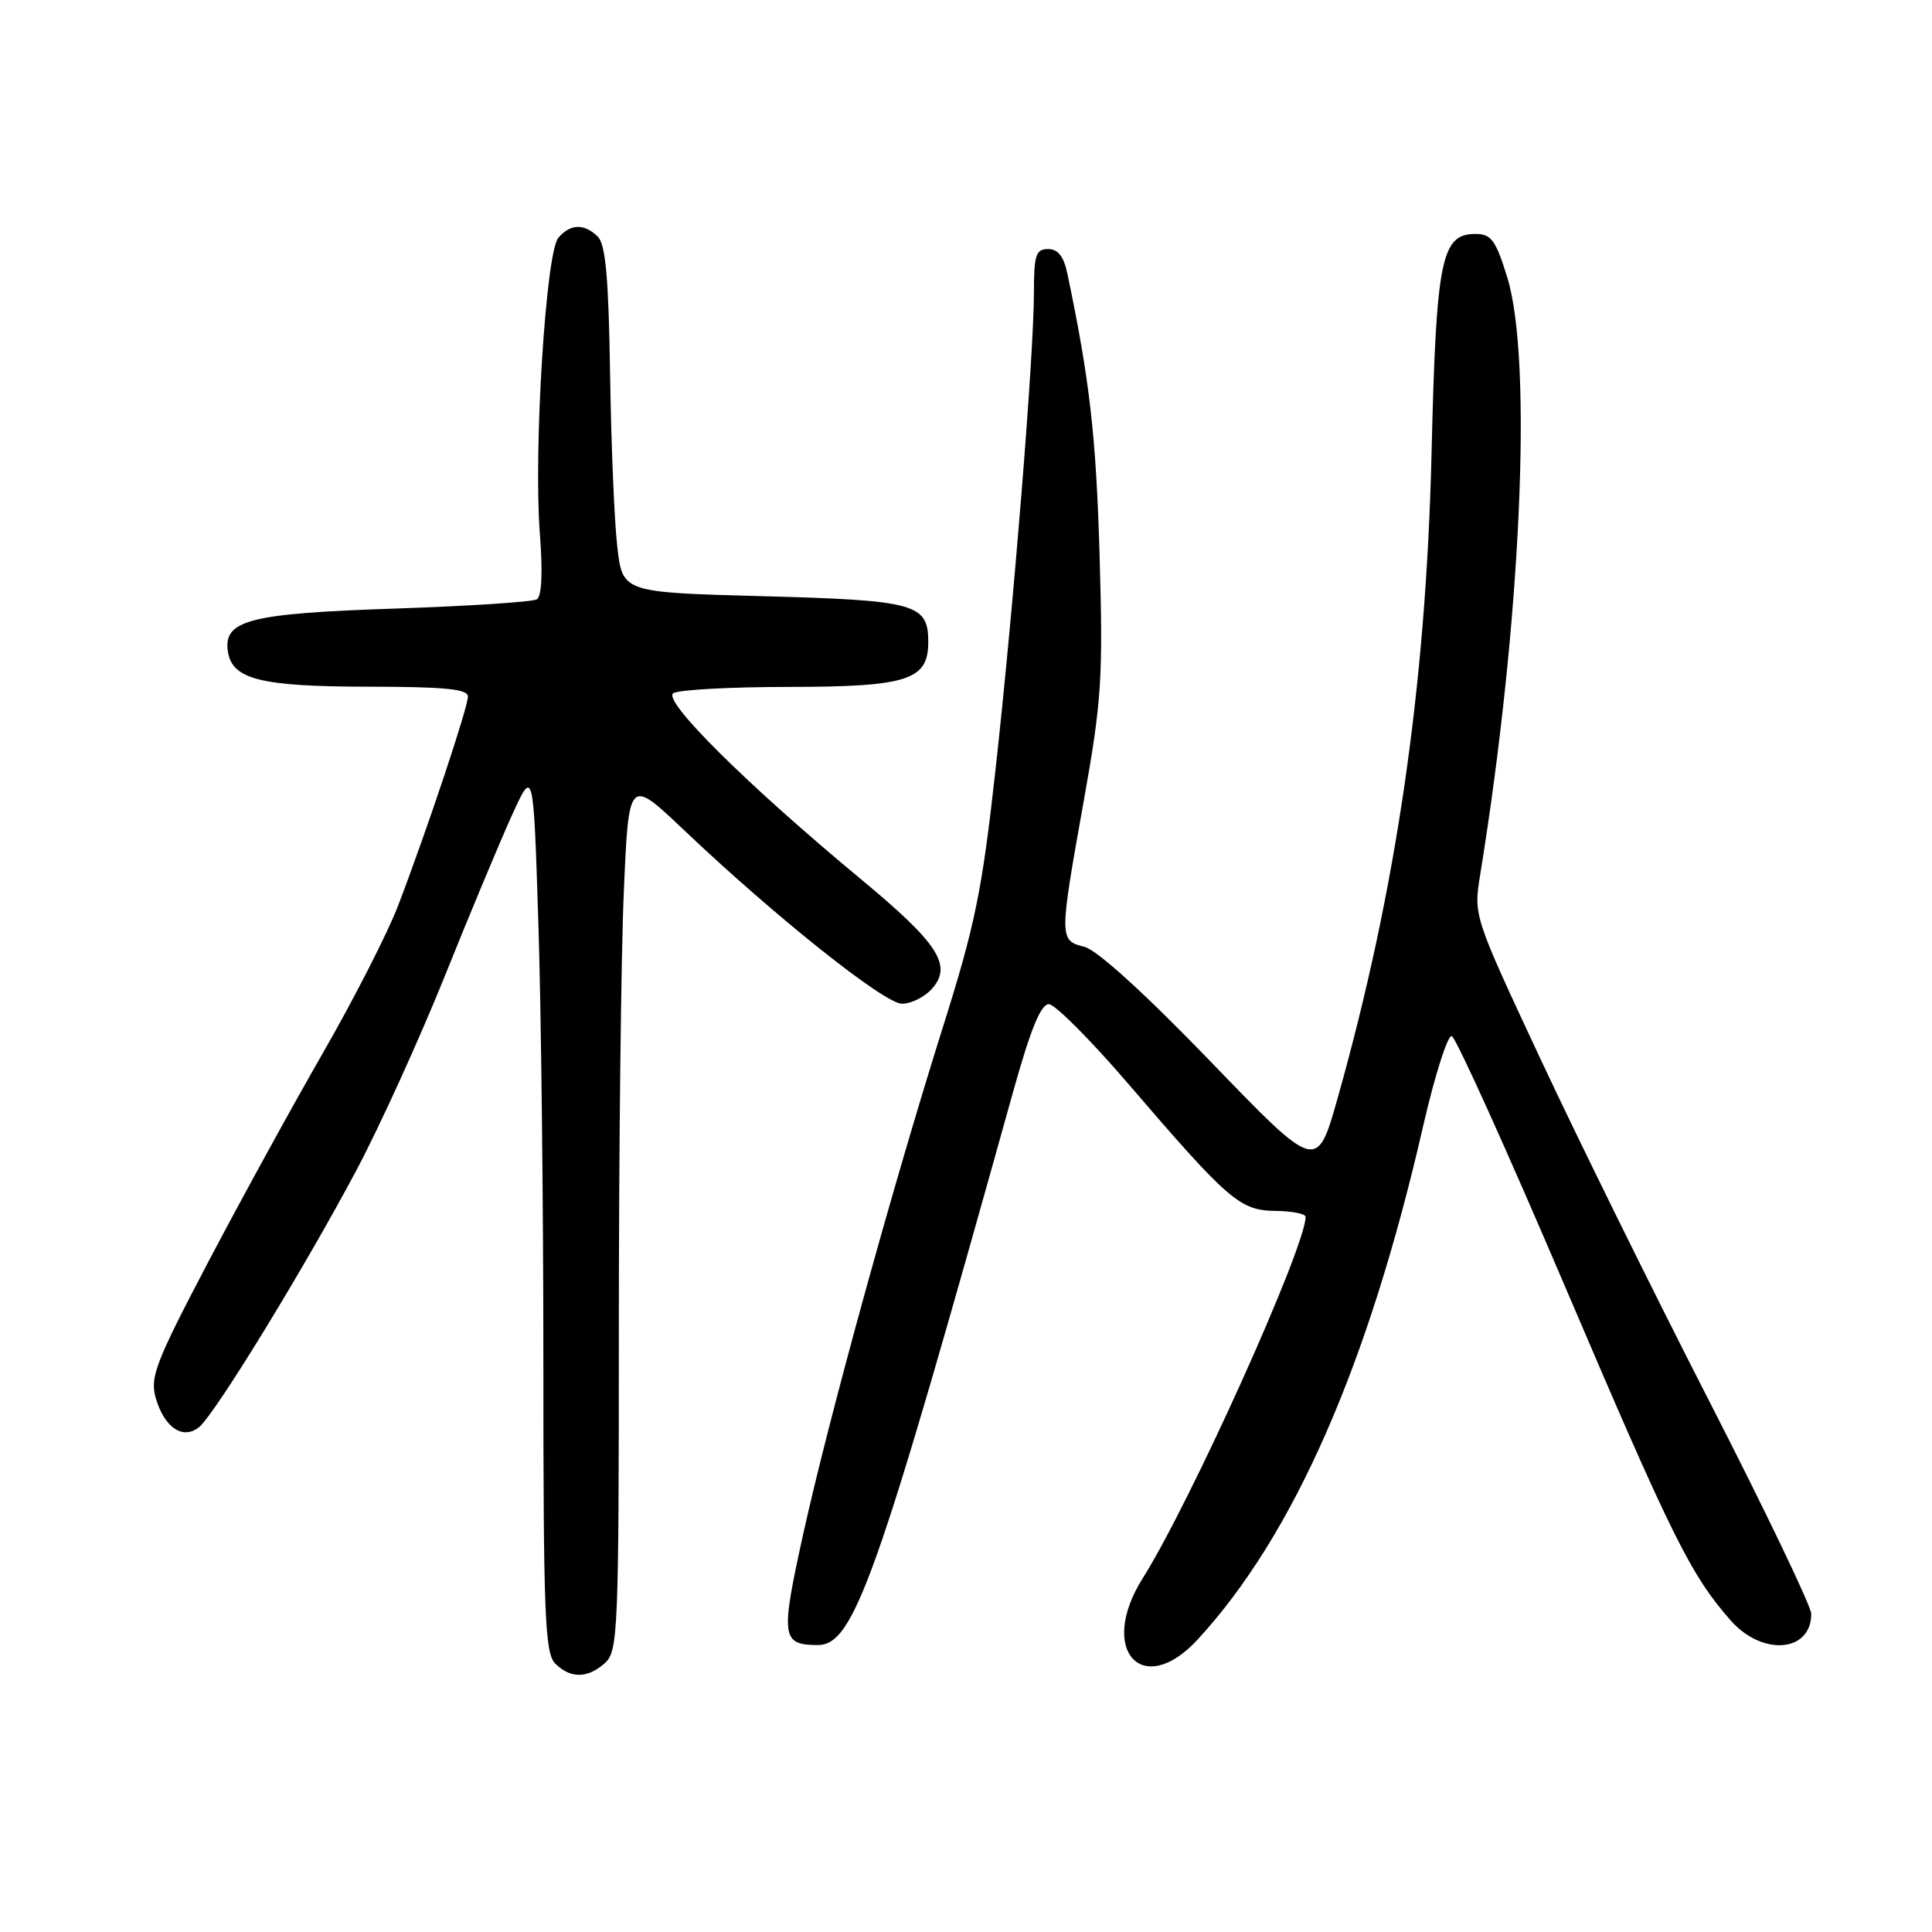 <?xml version="1.0" encoding="UTF-8" standalone="no"?>
<!DOCTYPE svg PUBLIC "-//W3C//DTD SVG 1.1//EN" "http://www.w3.org/Graphics/SVG/1.1/DTD/svg11.dtd" >
<svg xmlns="http://www.w3.org/2000/svg" xmlns:xlink="http://www.w3.org/1999/xlink" version="1.1" viewBox="0 0 256 256">
 <g >
 <path fill="currentColor"
d=" M 80.17 220.35 C 81.89 218.79 82.00 216.09 82.00 176.00 C 82.00 152.53 82.29 126.51 82.66 118.18 C 83.31 103.04 83.31 103.04 90.60 109.96 C 102.72 121.47 117.18 133.00 119.52 133.00 C 120.71 133.00 122.48 132.13 123.45 131.06 C 126.26 127.94 124.39 125.04 114.00 116.43 C 98.99 103.98 87.71 92.80 89.22 91.85 C 89.92 91.40 96.81 91.02 104.53 91.02 C 120.28 91.00 123.00 90.12 123.00 85.07 C 123.00 80.00 121.34 79.54 101.10 79.00 C 82.50 78.50 82.50 78.50 81.80 72.50 C 81.41 69.20 80.98 58.90 80.84 49.62 C 80.65 36.94 80.25 32.39 79.22 31.37 C 77.43 29.58 75.55 29.64 73.97 31.53 C 72.32 33.52 70.69 59.73 71.53 70.64 C 71.93 75.79 71.79 79.01 71.14 79.41 C 70.58 79.76 62.10 80.31 52.31 80.64 C 33.07 81.28 29.60 82.17 30.19 86.29 C 30.73 90.02 34.49 90.97 48.75 90.99 C 58.97 91.00 62.00 91.30 62.00 92.30 C 62.00 93.75 56.59 109.97 52.75 120.00 C 51.39 123.58 46.91 132.35 42.80 139.50 C 38.69 146.65 31.82 159.17 27.54 167.32 C 20.64 180.46 19.85 182.50 20.63 185.22 C 21.77 189.18 24.27 190.85 26.40 189.08 C 28.53 187.32 40.49 167.77 47.28 154.96 C 50.33 149.21 55.56 137.72 58.90 129.43 C 62.23 121.13 66.25 111.52 67.82 108.06 C 70.68 101.77 70.68 101.77 71.33 122.13 C 71.70 133.34 72.00 159.68 72.00 180.68 C 72.00 214.05 72.20 219.05 73.57 220.43 C 75.60 222.45 77.87 222.42 80.17 220.35 Z  M 158.69 217.25 C 171.41 203.45 181.32 180.89 188.57 149.23 C 190.12 142.48 191.83 137.11 192.37 137.29 C 192.92 137.47 199.69 152.46 207.43 170.60 C 221.61 203.82 224.01 208.66 229.31 214.70 C 233.50 219.48 240.00 218.96 240.00 213.84 C 240.00 212.86 233.95 200.24 226.55 185.79 C 219.14 171.33 209.08 150.91 204.17 140.42 C 195.25 121.34 195.25 121.34 196.13 115.92 C 201.54 82.59 203.12 47.75 199.72 36.75 C 198.19 31.80 197.60 31.00 195.50 31.00 C 190.97 31.00 190.30 34.34 189.69 60.00 C 188.96 90.80 185.03 117.85 177.28 145.38 C 174.50 155.27 174.50 155.27 160.45 140.70 C 151.78 131.71 145.36 125.88 143.70 125.46 C 140.33 124.62 140.33 124.42 143.61 106.09 C 145.98 92.82 146.17 89.87 145.70 73.50 C 145.24 57.80 144.38 50.28 141.43 36.25 C 140.96 33.98 140.18 33.00 138.88 33.00 C 137.26 33.00 137.00 33.79 137.00 38.75 C 137.00 46.99 134.31 80.37 131.91 102.00 C 130.13 118.05 129.21 122.55 124.97 136.00 C 118.32 157.09 109.85 187.80 106.42 203.31 C 103.42 216.91 103.55 217.94 108.30 217.98 C 113.15 218.03 116.12 209.65 134.22 144.75 C 136.57 136.33 137.92 133.02 139.00 133.06 C 139.82 133.10 144.55 137.84 149.50 143.61 C 162.81 159.11 164.29 160.39 169.00 160.45 C 171.20 160.48 173.00 160.83 173.00 161.24 C 173.01 165.21 157.72 199.14 151.41 209.14 C 145.43 218.62 151.35 225.21 158.69 217.25 Z "/>
</g>
</svg>